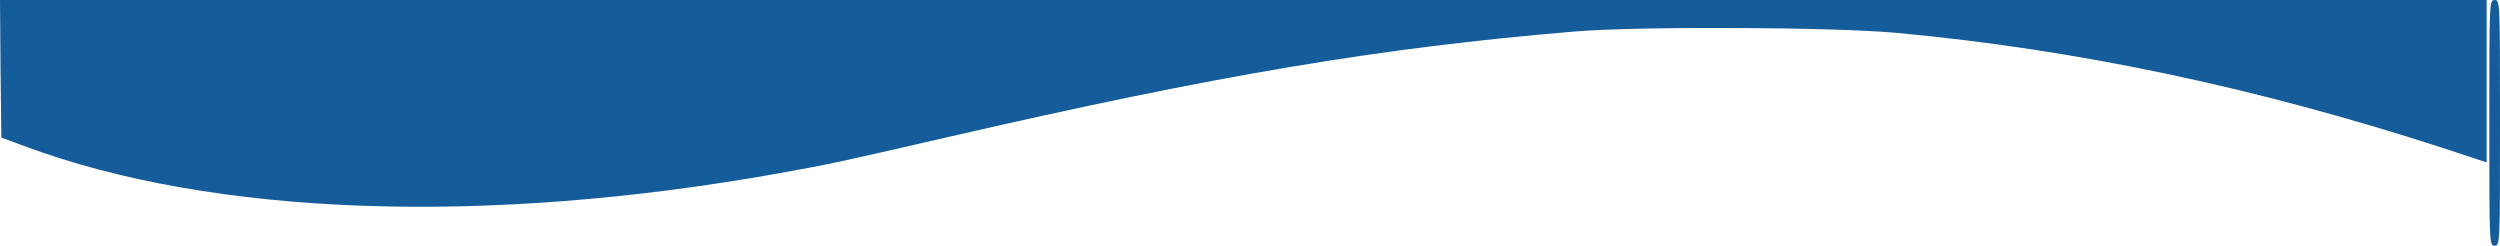 <?xml version="1.0" standalone="no"?>
<!DOCTYPE svg PUBLIC "-//W3C//DTD SVG 20010904//EN"
 "http://www.w3.org/TR/2001/REC-SVG-20010904/DTD/svg10.dtd">
<svg version="1.0" xmlns="http://www.w3.org/2000/svg" viewBox="0 0 936 92" preserveAspectRatio="xMidYMid meet">
<g transform="translate(0,92) scale(0.1,-0.1)"
fill="#155C9A" stroke="none">
<path d="M2 663 l3 -258 89 -33 c702 -261 1720 -298 2821 -101 200 36 213 39
635 136 1007 232 1616 334 2345 395 238 20 965 17 1205 -5 672 -62 1342 -203
2043 -430 l167 -55 0 304 0 304 -4655 0 -4655 0 2 -257z"/>
<path d="M9320 460 c0 -453 0 -460 20 -460 20 0 20 7 20 460 0 453 0 460 -20
460 -20 0 -20 -7 -20 -460z"/>
</g>
</svg>
